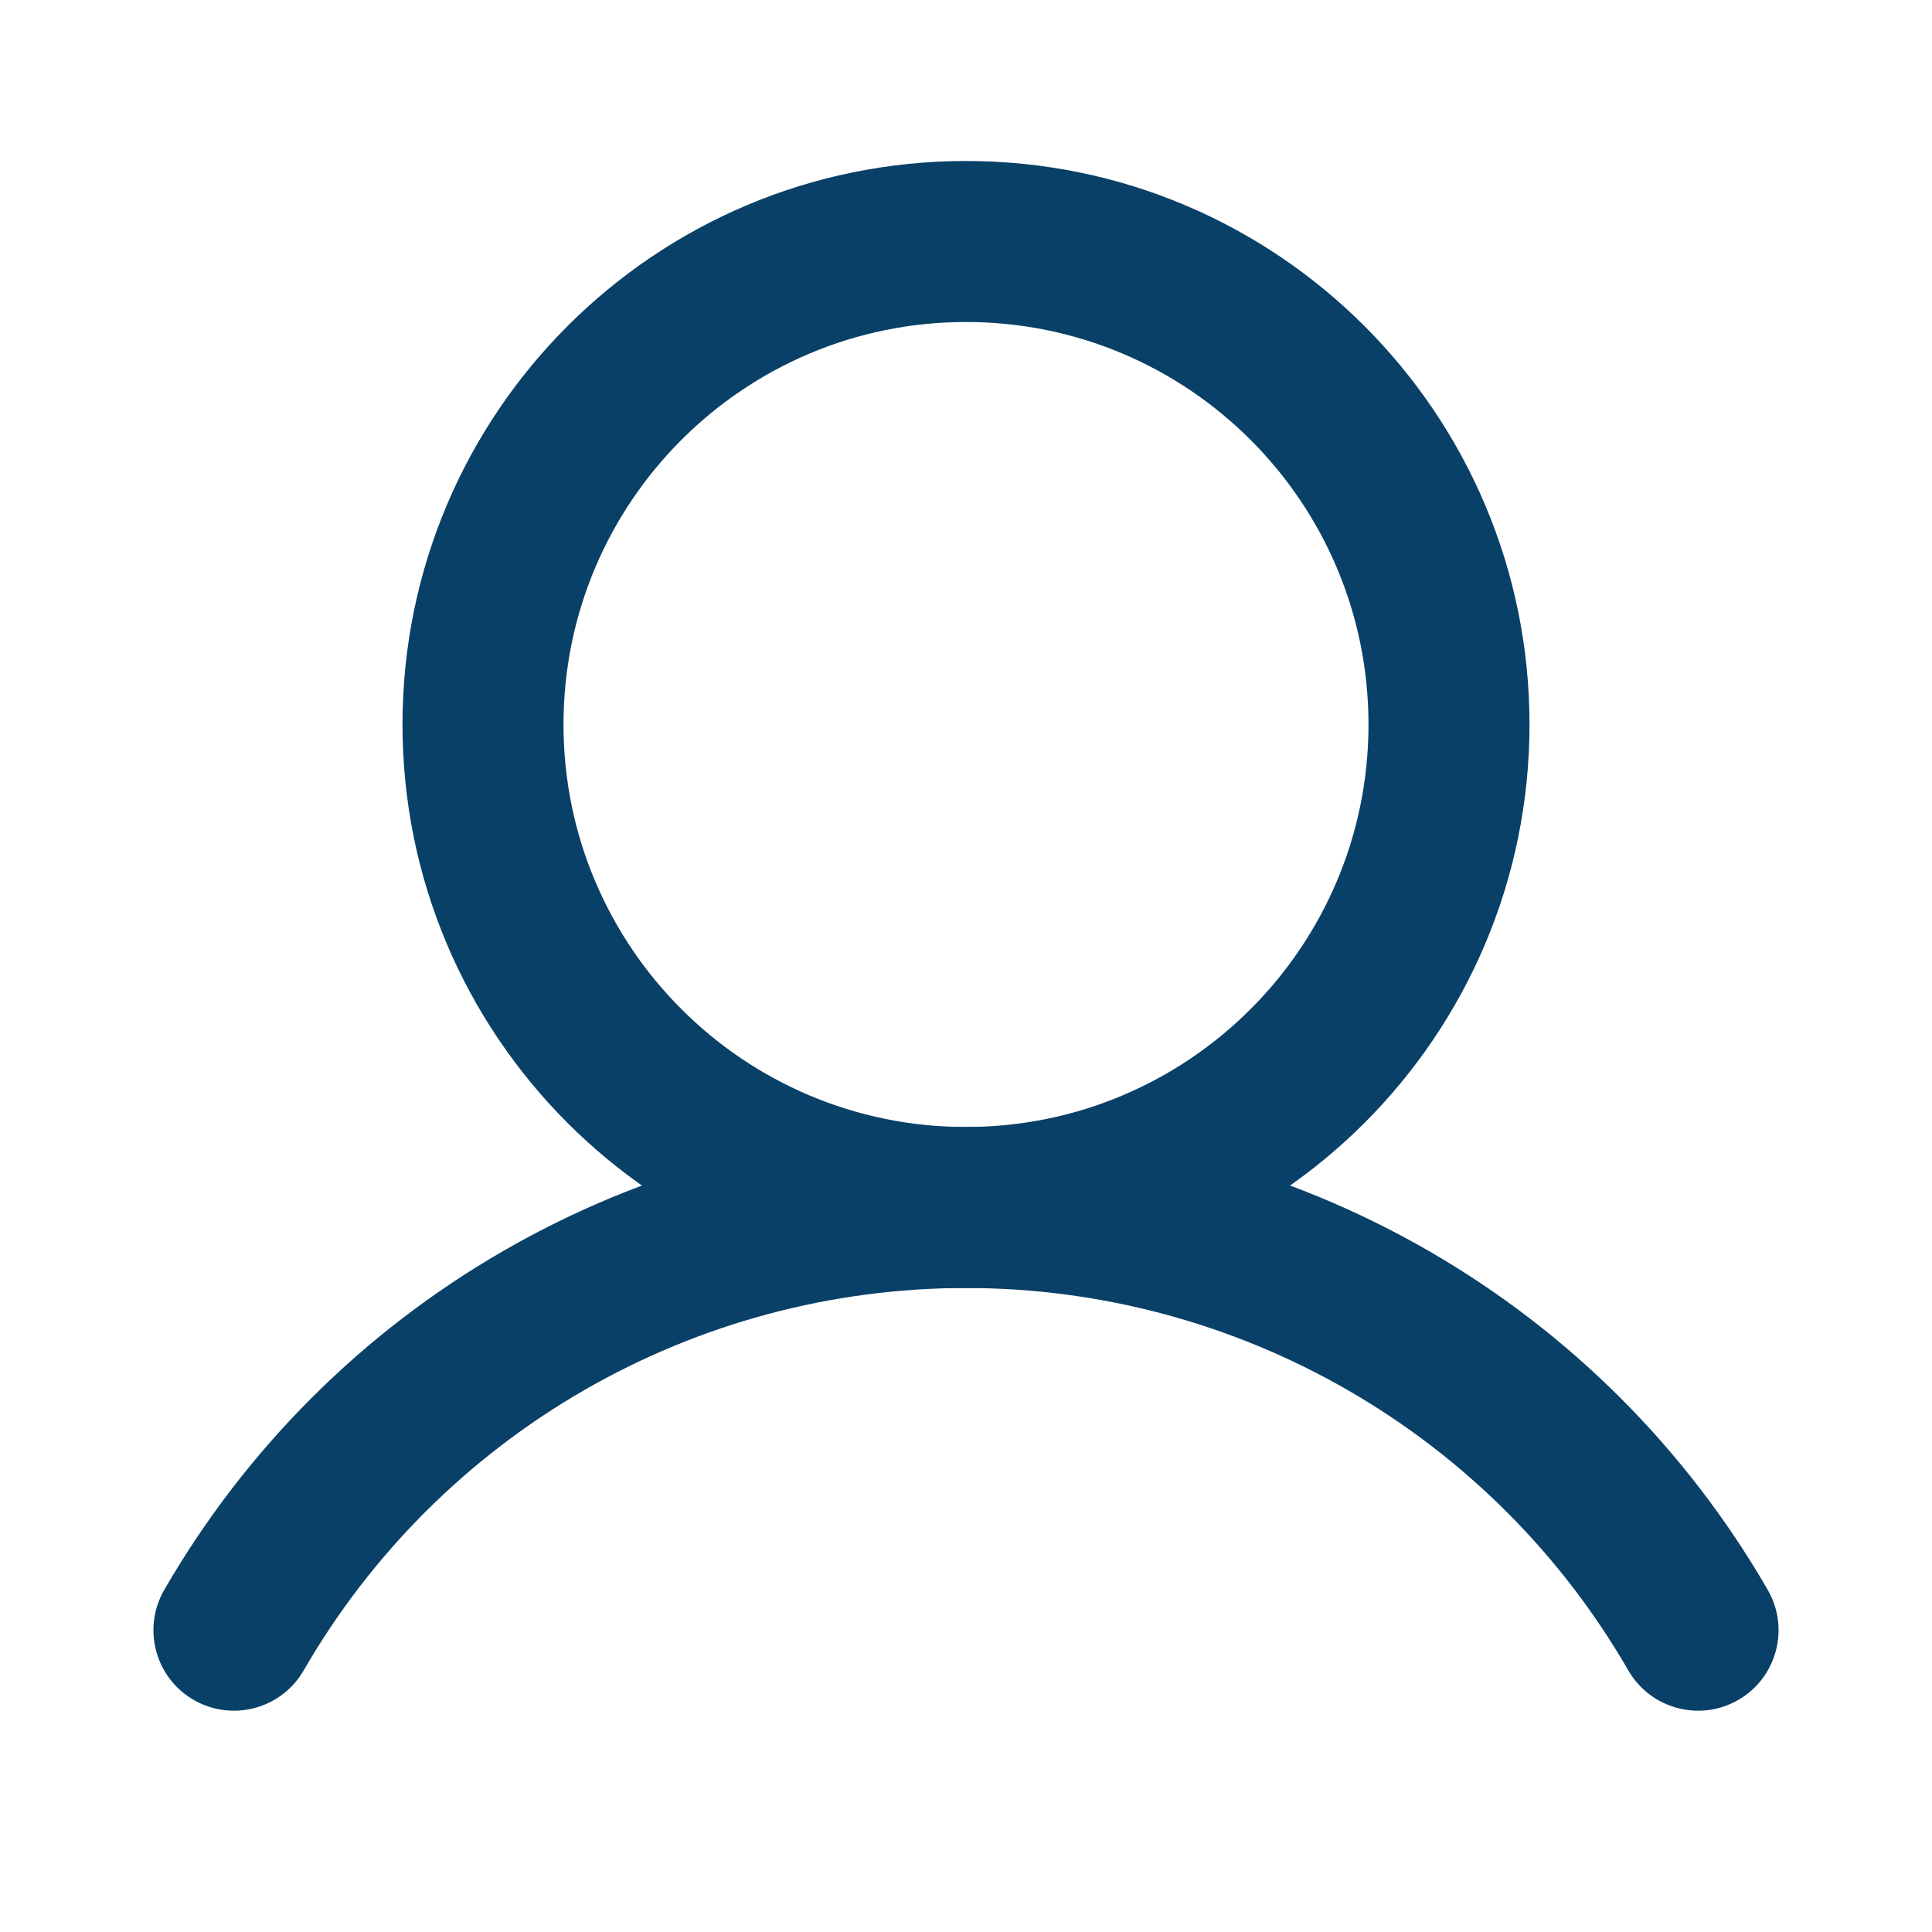 <svg width="24" height="24" viewBox="0 0 24 24" fill="none" xmlns="http://www.w3.org/2000/svg">
<path fill-rule="evenodd" clip-rule="evenodd" d="M12 4C9.239 4 7 6.239 7 9C7 11.761 9.239 14 12 14C14.761 14 17 11.761 17 9C17 6.239 14.761 4 12 4ZM5 9C5 5.134 8.134 2 12 2C15.866 2 19 5.134 19 9C19 12.866 15.866 16 12 16C8.134 16 5 12.866 5 9Z" fill="#094067"/>
<path fill-rule="evenodd" clip-rule="evenodd" d="M12 16C10.332 16 8.694 16.439 7.25 17.273C5.806 18.107 4.606 19.306 3.772 20.751C3.496 21.229 2.885 21.393 2.406 21.117C1.928 20.841 1.764 20.229 2.04 19.751C3.05 18.002 4.501 16.55 6.25 15.541C7.998 14.531 9.981 14 12 14C14.019 14 16.002 14.531 17.751 15.541C19.499 16.55 20.951 18.002 21.96 19.751C22.236 20.229 22.072 20.841 21.594 21.117C21.116 21.393 20.504 21.229 20.228 20.751C19.394 19.306 18.195 18.107 16.75 17.273C15.306 16.439 13.668 16 12 16Z" fill="#094067"/>
</svg>
